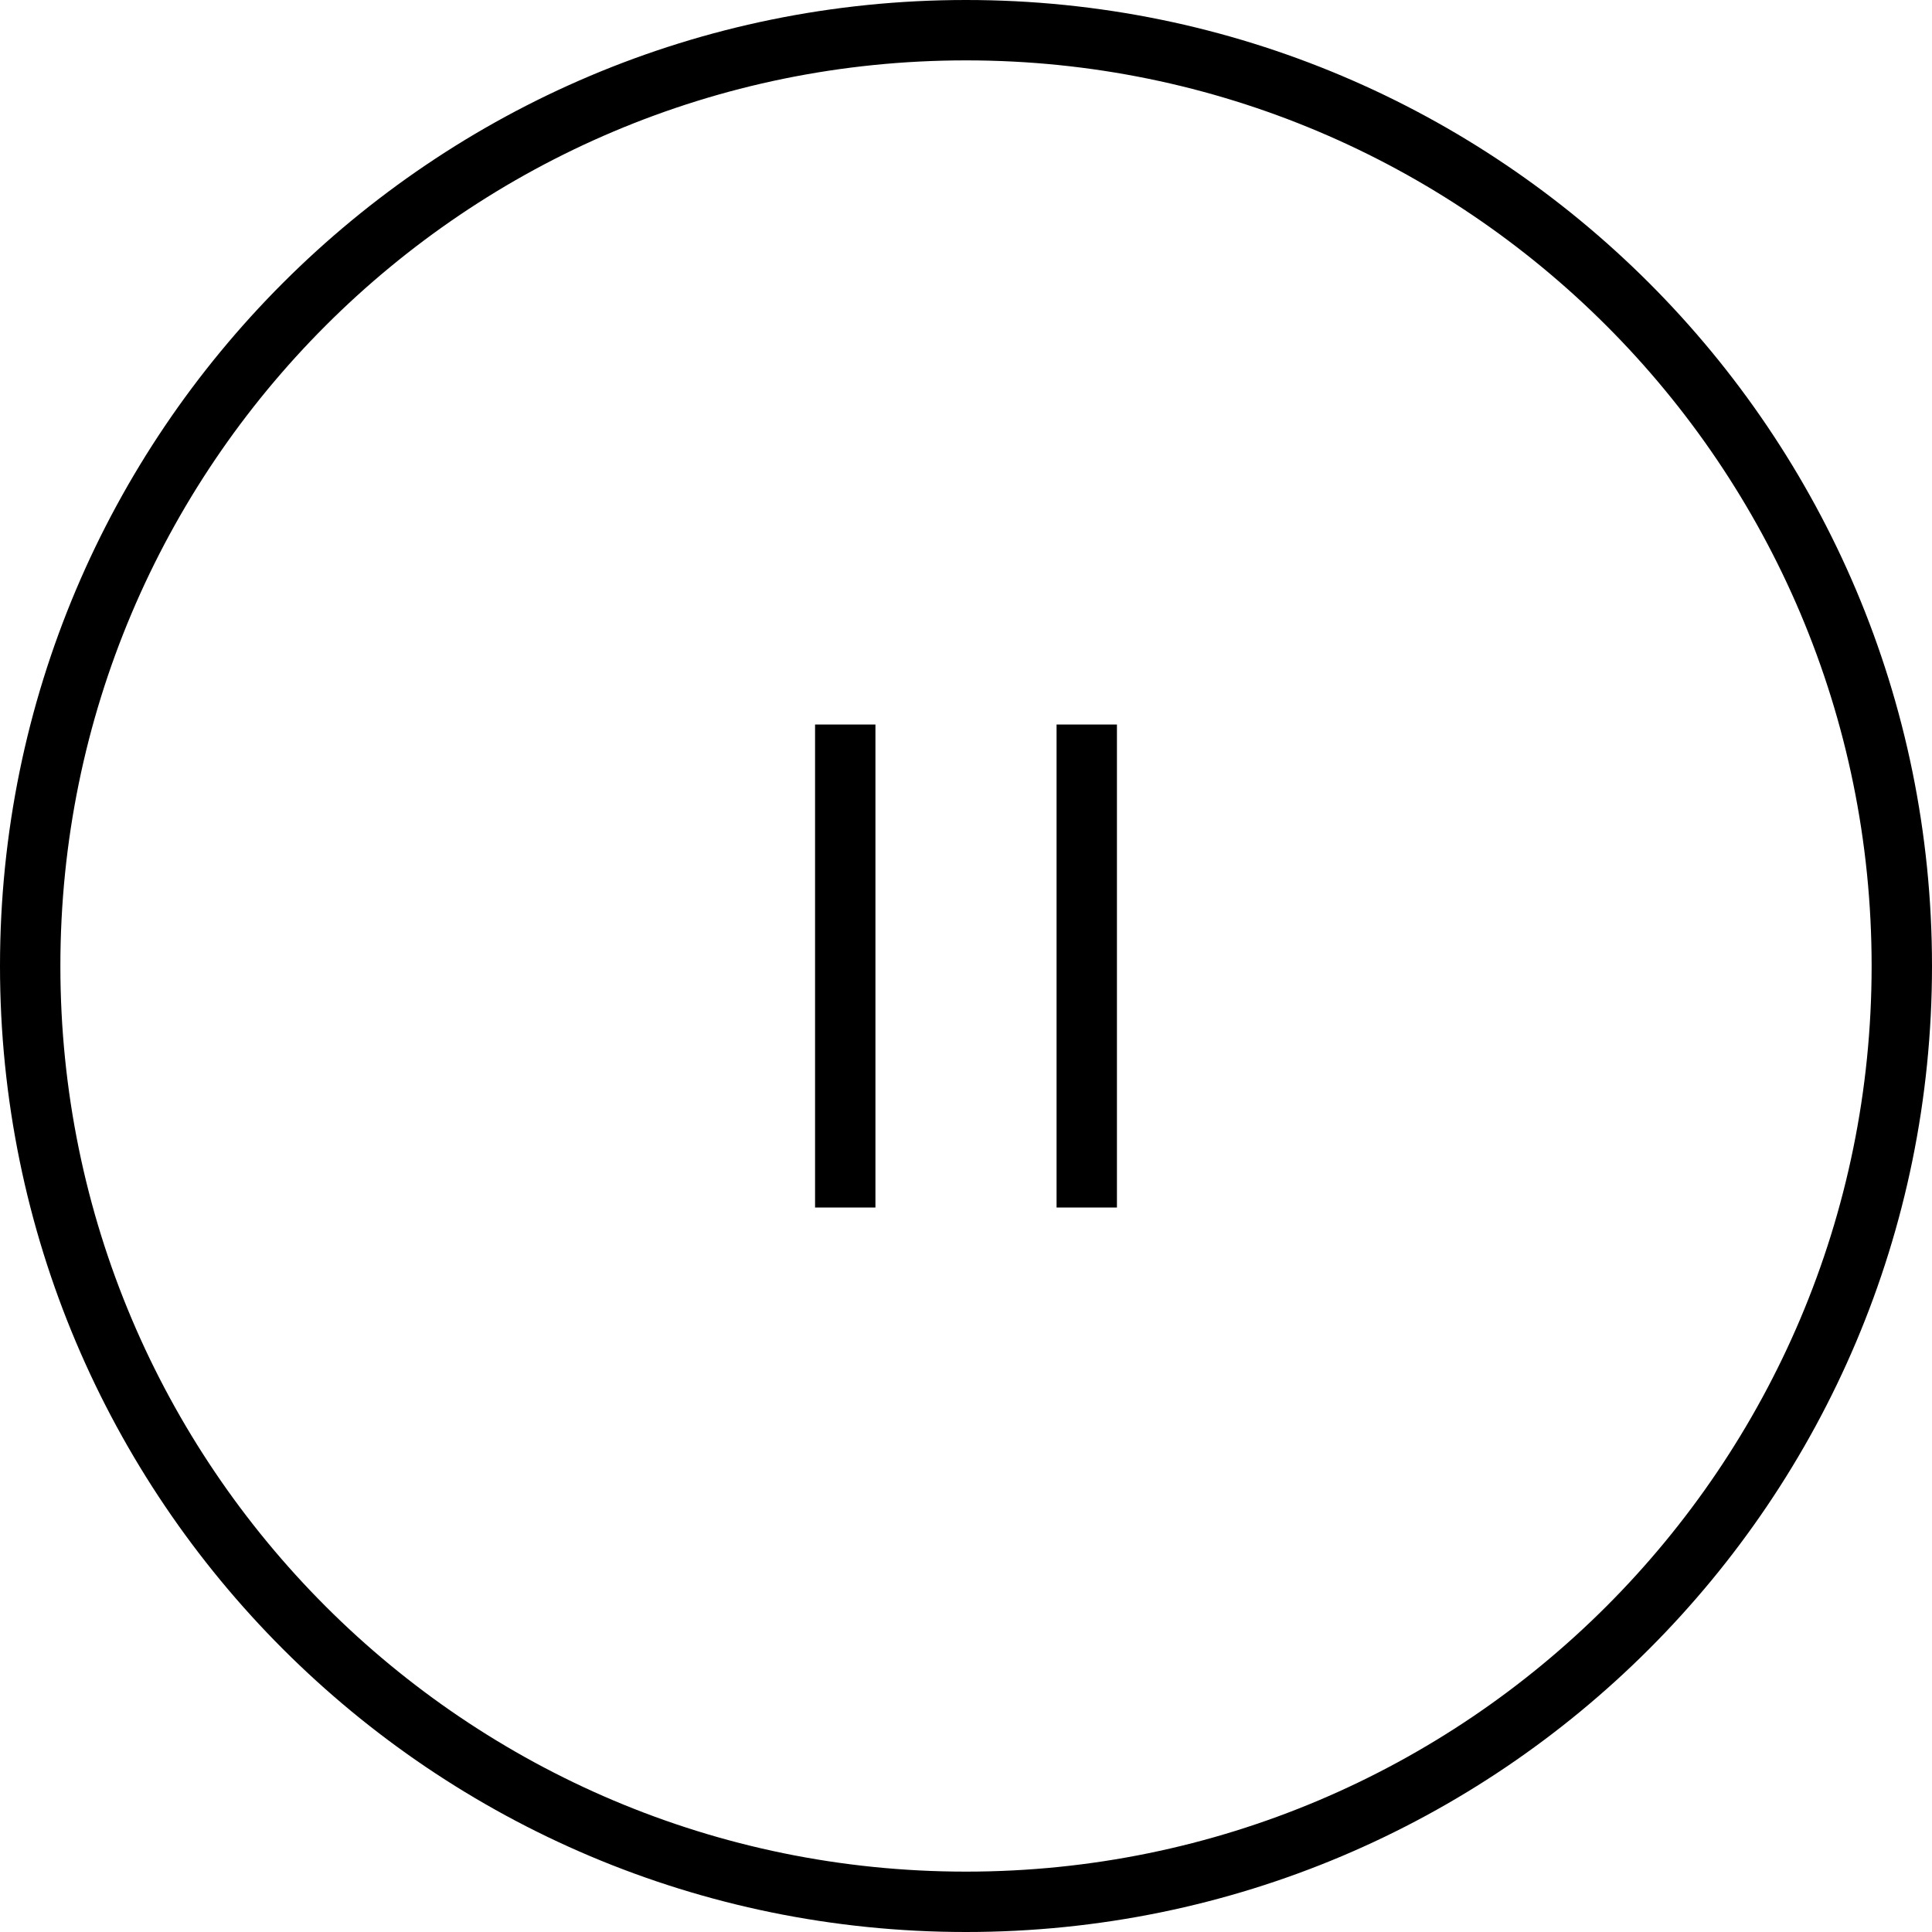 <svg xmlns="http://www.w3.org/2000/svg" width="64" height="64" viewBox="0 0 64 64">
    <path d="M32 0C14.327 0 0 14.327 0 32s14.327 32 32 32 32-14.327 32-32S49.673 0 32 0zm0 62C15.432 62 2 48.568 2 32 2 15.432 15.432 2 32 2c16.568 0 30 13.432 30 30 0 16.568-13.432 30-30 30zm-5-22h2V24h-2v16zm8 0h2V24h-2v16z"/>
</svg>
